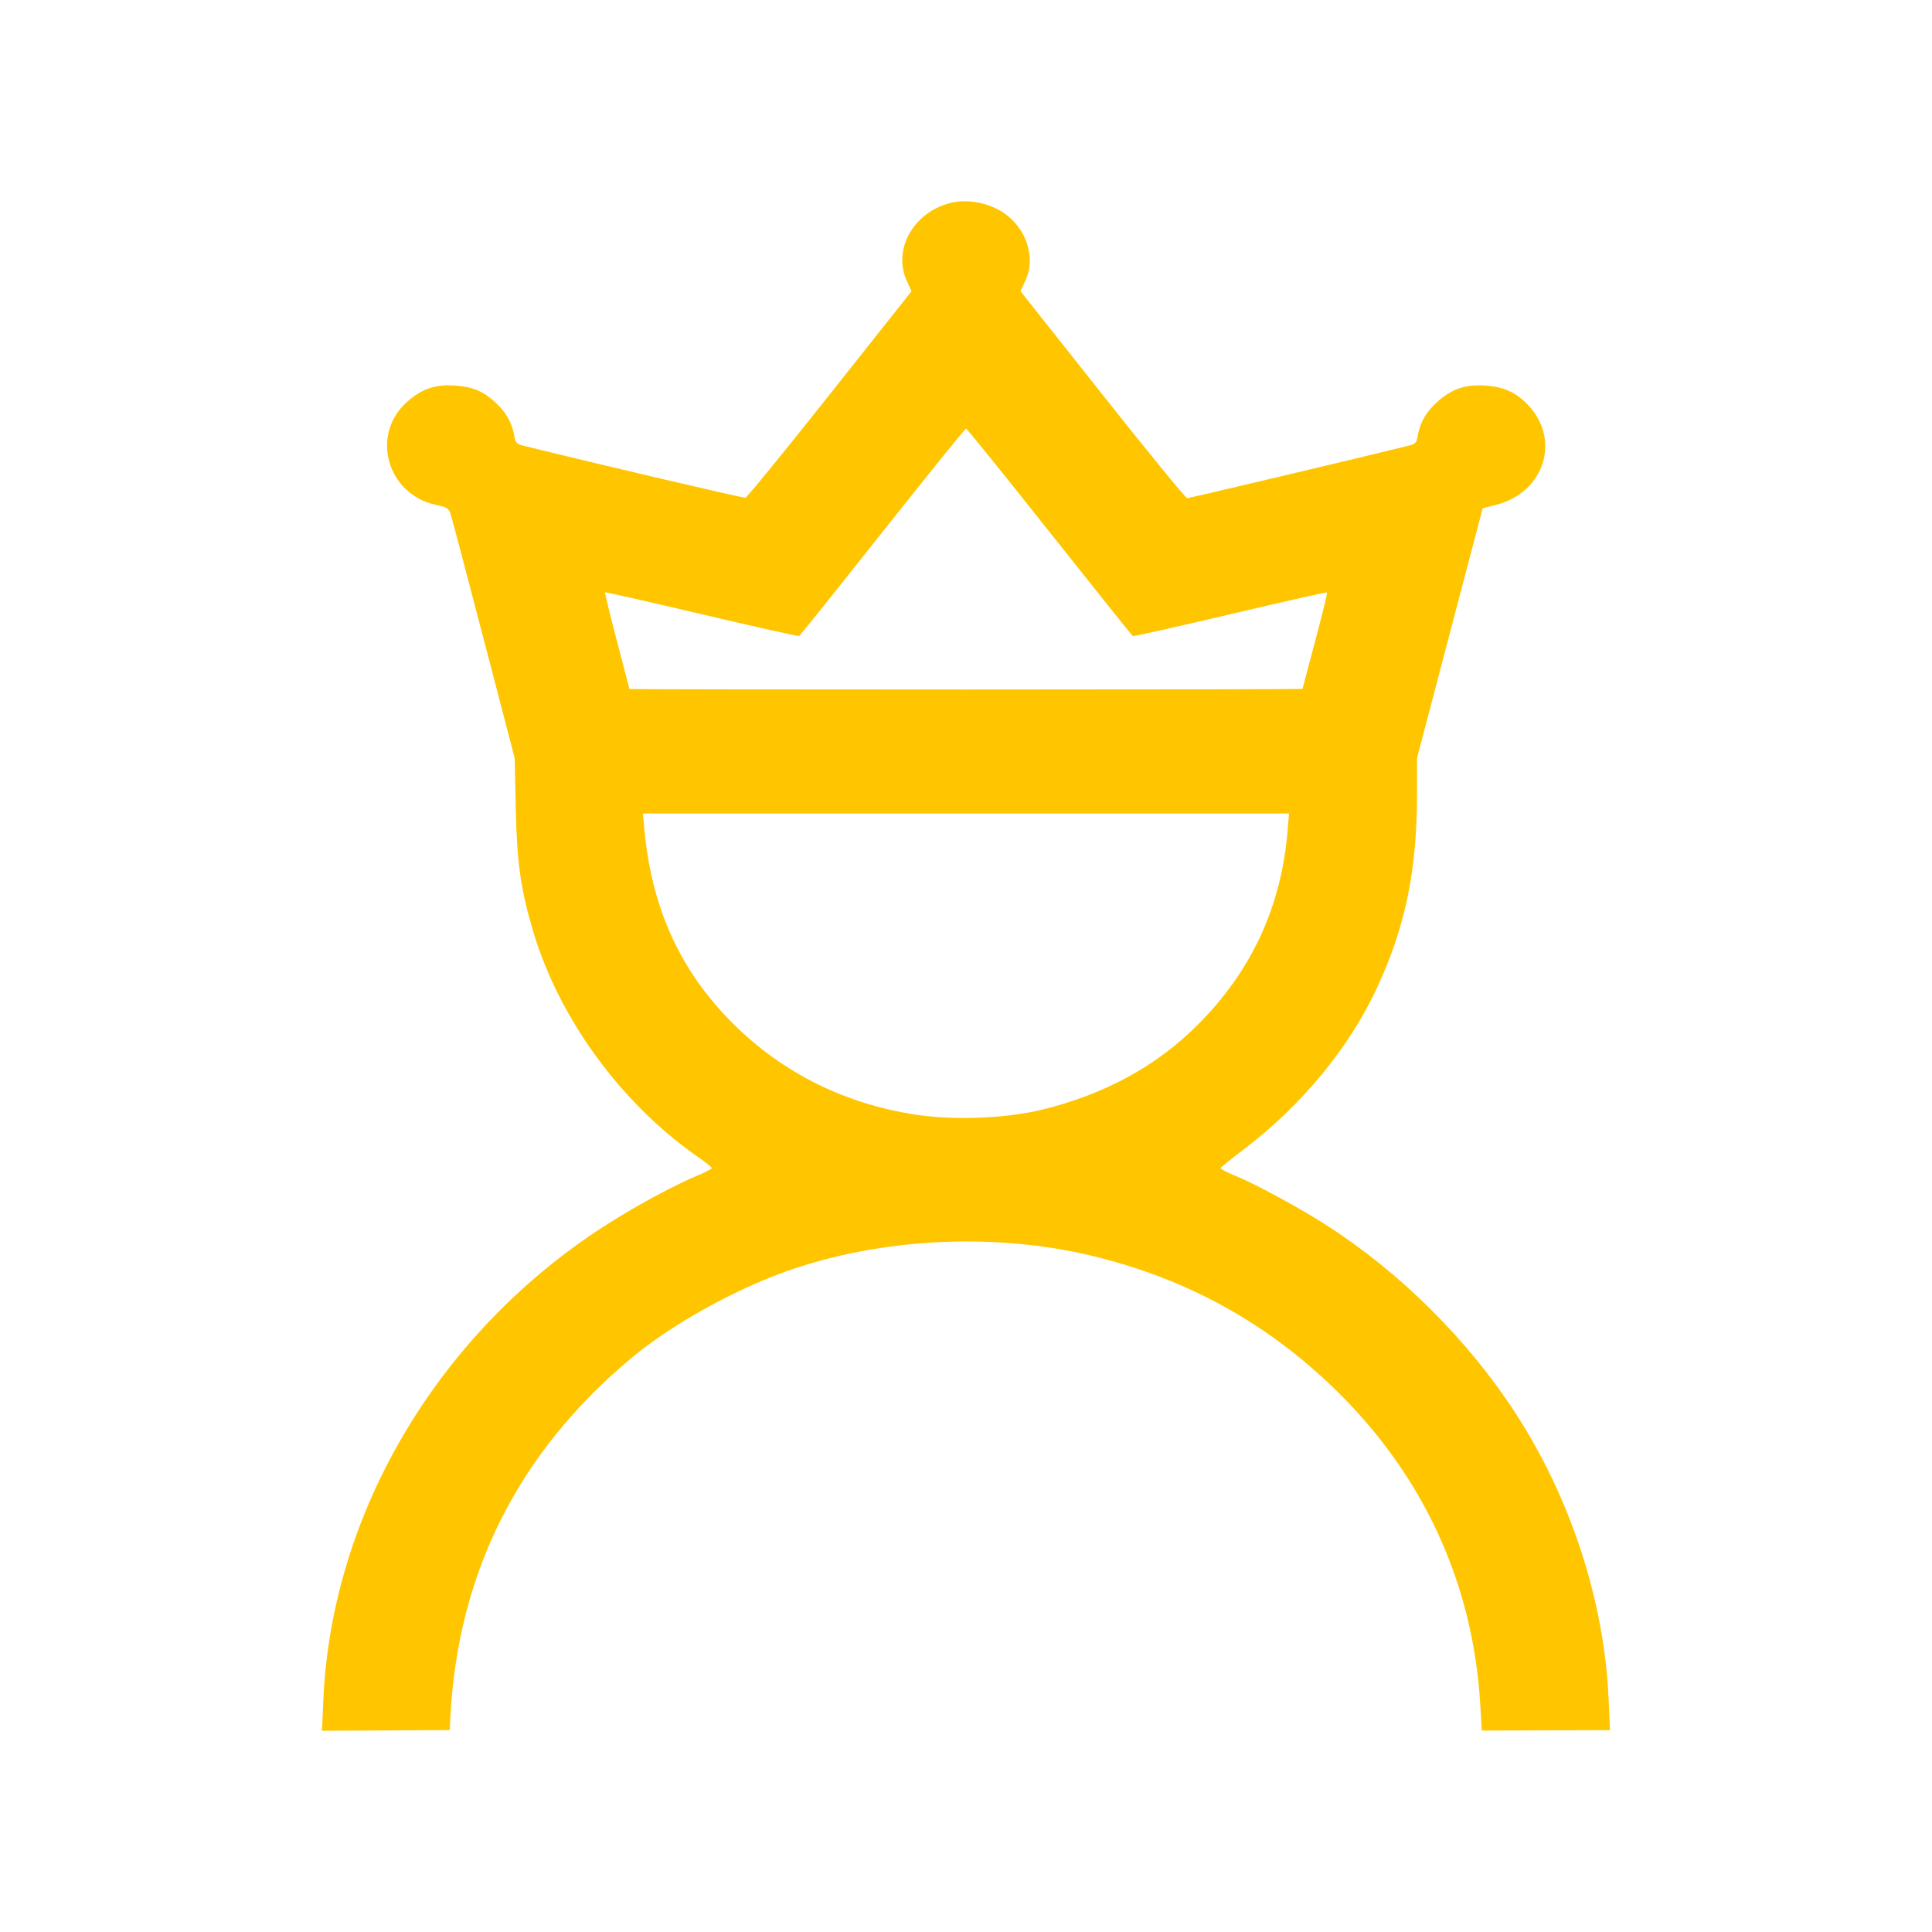 <svg width="48" height="48" viewBox="0 0 48 48" fill="none" xmlns="http://www.w3.org/2000/svg">
<path fill-rule="evenodd" clip-rule="evenodd" d="M23.59 5.048C22.685 5.288 22.179 6.205 22.527 6.973L22.646 7.236L20.619 9.793C19.504 11.199 18.56 12.357 18.52 12.365C18.466 12.377 14.93 11.549 13.015 11.076C12.831 11.031 12.805 11.003 12.772 10.805C12.721 10.502 12.561 10.226 12.302 9.992C11.991 9.712 11.742 9.609 11.302 9.579C10.812 9.545 10.479 9.659 10.111 9.987C9.195 10.801 9.615 12.285 10.835 12.544C11.104 12.601 11.149 12.63 11.197 12.777C11.227 12.869 11.597 14.269 12.019 15.889L12.787 18.834L12.814 20.076C12.843 21.441 12.936 22.095 13.247 23.142C13.89 25.302 15.426 27.409 17.325 28.733C17.524 28.872 17.687 29.001 17.687 29.021C17.687 29.04 17.508 29.131 17.289 29.223C16.752 29.449 15.885 29.915 15.173 30.361C10.957 33.005 8.239 37.527 8.033 42.236L8 43L9.587 42.992L11.174 42.984L11.188 42.688C11.368 39.082 12.876 36.085 15.696 33.732C16.669 32.92 18.219 32.053 19.532 31.587C21.879 30.754 24.711 30.613 27.157 31.207C29.483 31.771 31.468 32.863 33.163 34.511C35.359 36.646 36.597 39.331 36.776 42.342L36.815 42.995L38.407 42.99L40 42.986L39.965 42.202C39.858 39.784 39.03 37.238 37.662 35.124C36.475 33.289 34.779 31.604 32.932 30.424C32.255 29.992 31.174 29.407 30.696 29.214C30.483 29.129 30.317 29.041 30.326 29.019C30.335 28.997 30.599 28.785 30.911 28.548C32.34 27.464 33.527 26.022 34.215 24.534C34.922 23.009 35.206 21.62 35.206 19.698L35.206 18.833L36.021 15.73L36.837 12.628L37.185 12.538C38.361 12.232 38.779 10.942 37.982 10.081C37.677 9.752 37.373 9.611 36.898 9.579C36.418 9.546 36.082 9.657 35.73 9.965C35.444 10.215 35.282 10.487 35.229 10.805C35.195 11.003 35.17 11.031 34.985 11.076C33.794 11.371 29.546 12.377 29.495 12.377C29.458 12.377 28.512 11.22 27.392 9.806L25.355 7.236L25.481 6.958C25.773 6.314 25.423 5.489 24.723 5.168C24.354 4.999 23.94 4.955 23.59 5.048ZM26.074 13.215C27.193 14.627 28.125 15.791 28.145 15.803C28.165 15.814 29.253 15.57 30.564 15.261C31.875 14.951 32.958 14.708 32.97 14.719C32.982 14.731 32.85 15.271 32.677 15.919C32.504 16.567 32.362 17.105 32.362 17.114C32.362 17.124 28.599 17.131 24 17.131C19.401 17.131 15.639 17.125 15.639 17.118C15.639 17.111 15.498 16.571 15.326 15.92C15.155 15.268 15.023 14.727 15.034 14.717C15.044 14.707 16.125 14.952 17.436 15.261C18.747 15.57 19.836 15.813 19.857 15.802C19.877 15.79 20.809 14.626 21.927 13.214C23.046 11.803 23.979 10.648 24 10.648C24.022 10.648 24.955 11.803 26.074 13.215ZM31.991 20.63C31.833 22.532 31.093 24.129 29.746 25.472C28.721 26.494 27.442 27.189 25.886 27.57C25.002 27.786 23.728 27.838 22.777 27.697C20.997 27.432 19.438 26.656 18.198 25.417C16.898 24.118 16.19 22.562 16.009 20.603L15.973 20.211H23.999H32.025L31.991 20.63Z" fill="#FFC600"/>
</svg>
